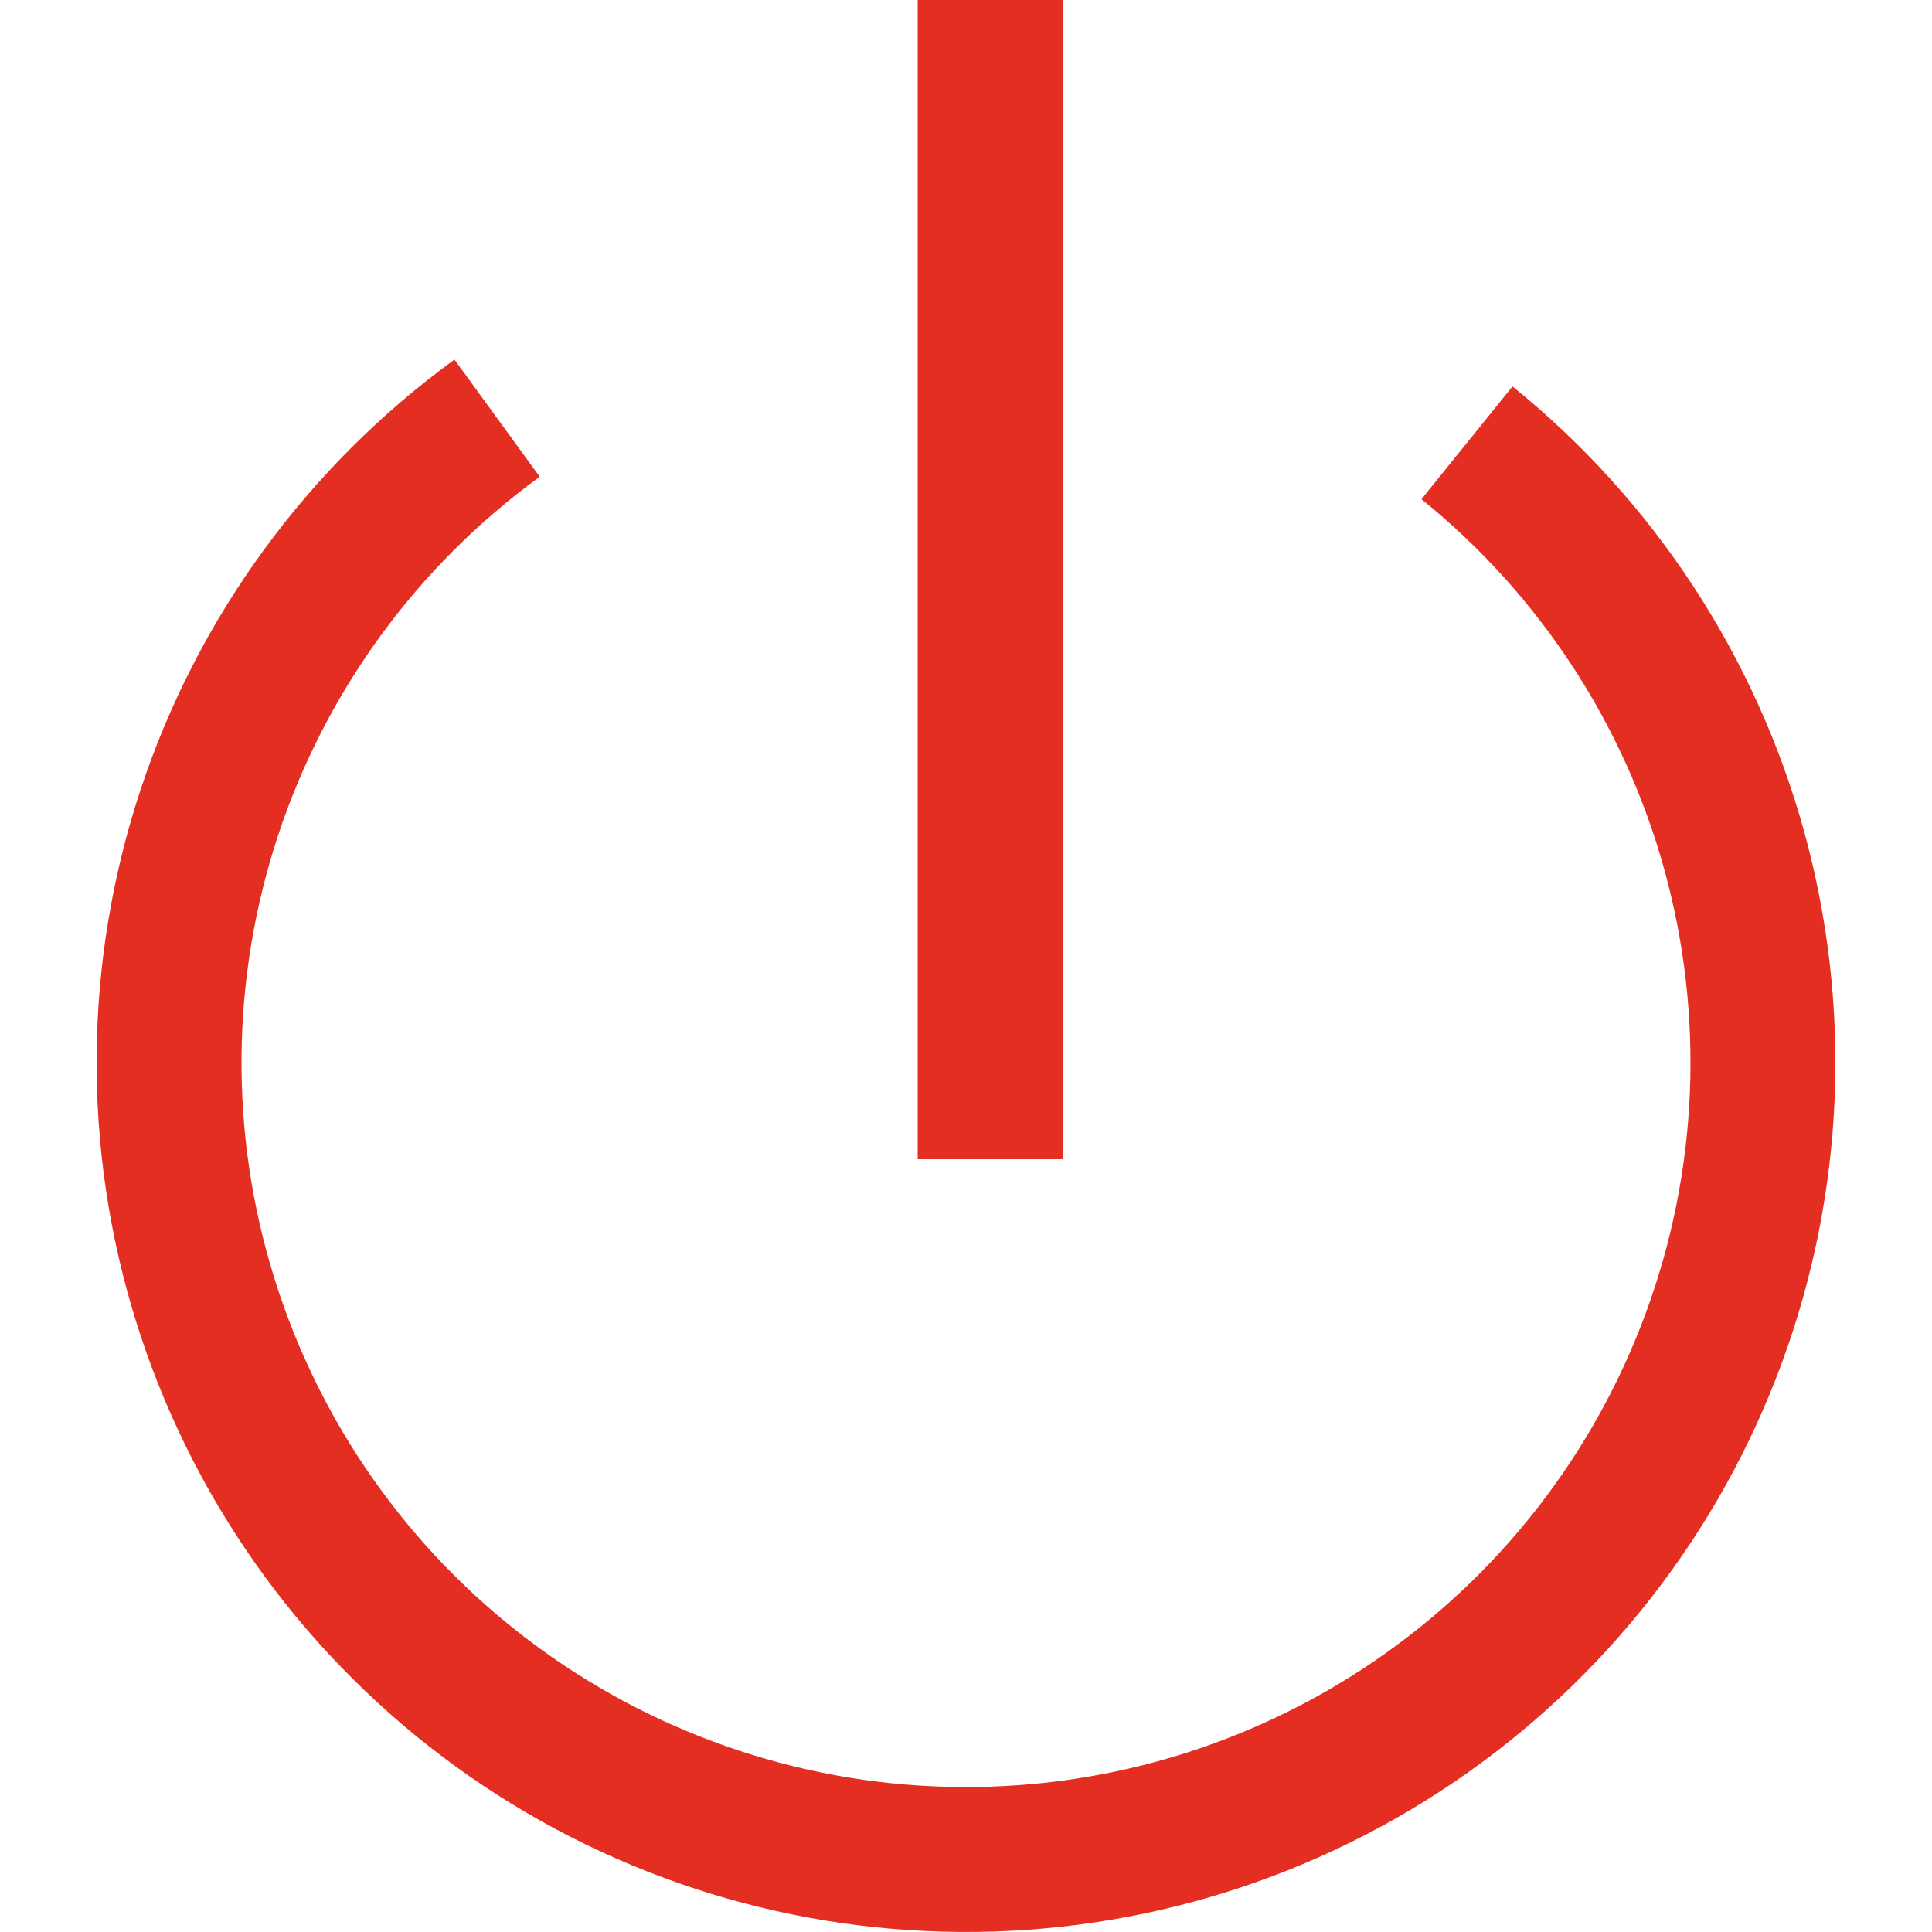 <svg width="20" height="20" viewBox="0 0 20 20" fill="none" xmlns="http://www.w3.org/2000/svg">
<path d="M15.186 4.584C16.527 5.667 17.494 7.144 17.953 8.806C18.411 10.467 18.338 12.231 17.742 13.849C17.147 15.467 16.06 16.857 14.634 17.826C13.208 18.794 11.514 19.291 9.791 19.247C8.067 19.204 6.401 18.621 5.026 17.582C3.65 16.542 2.635 15.098 2.123 13.452C1.61 11.806 1.627 10.041 2.169 8.405C2.711 6.769 3.752 5.343 5.146 4.329" stroke="#E52E22" stroke-width="1.5"/>
<line x1="10.25" x2="10.25" y2="12" stroke="#E52E22" stroke-width="1.5"/>
</svg>
